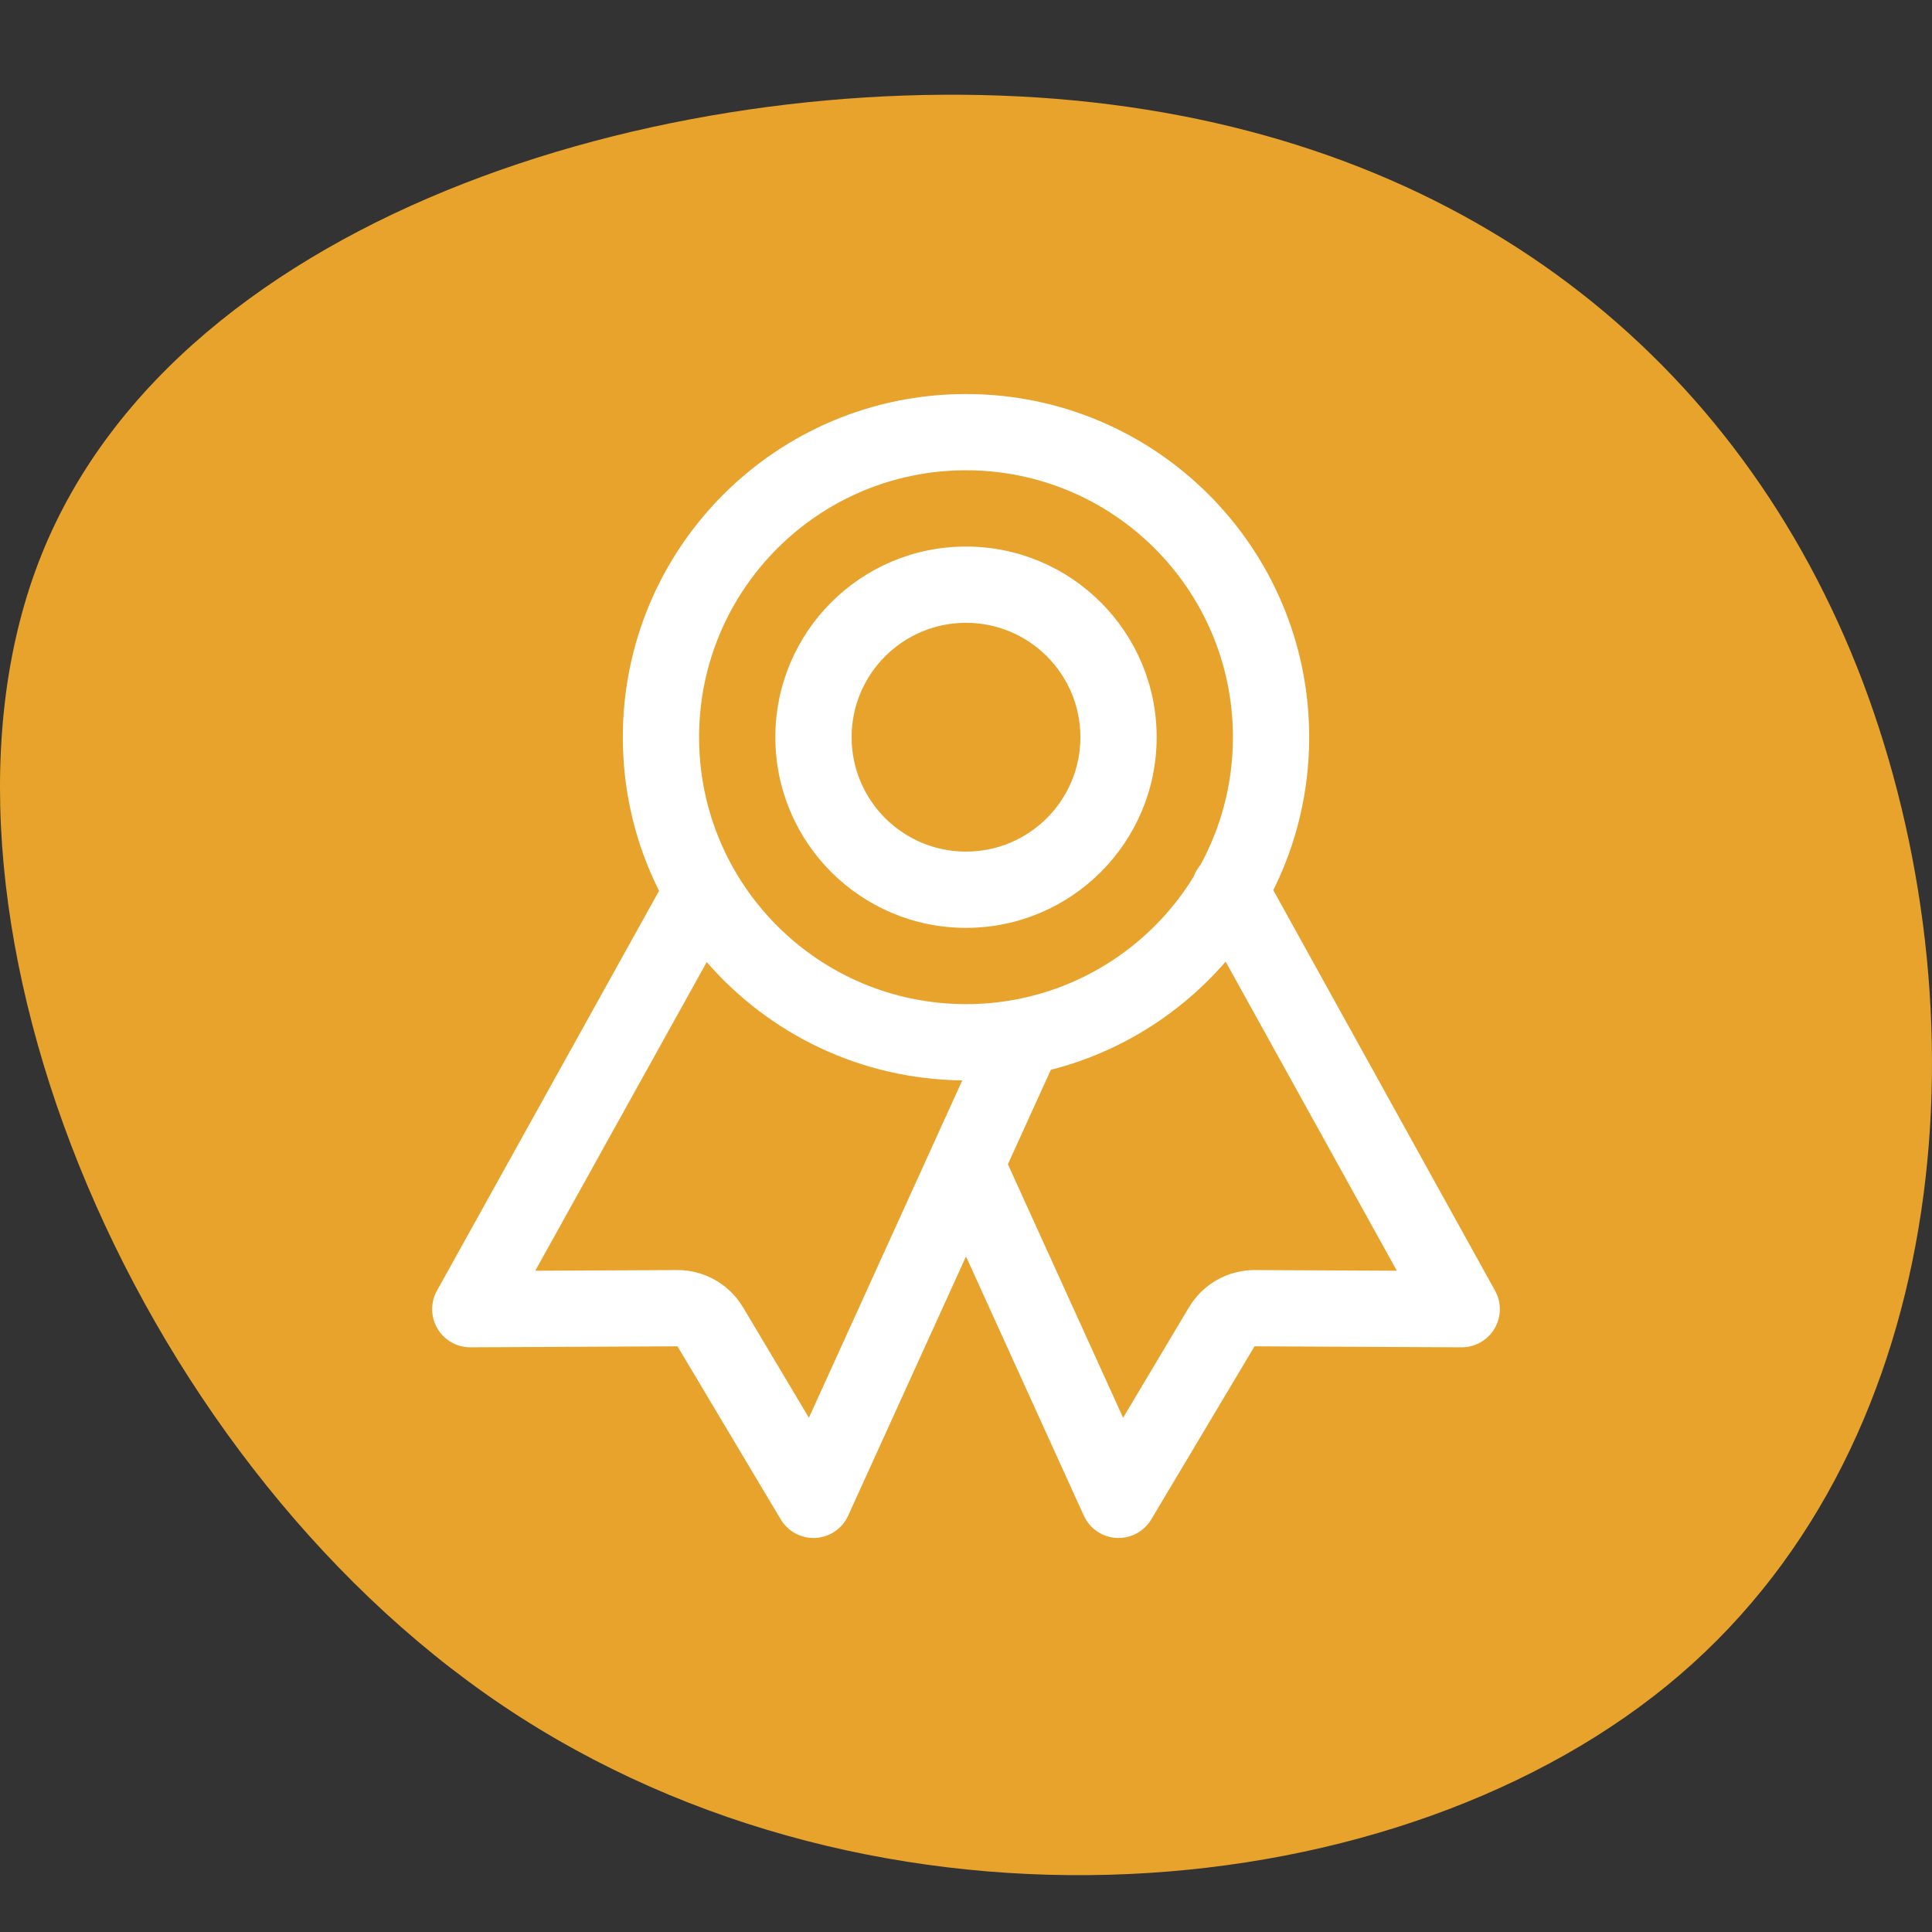 <svg width="76" height="76" viewBox="0 0 76 76" fill="none" xmlns="http://www.w3.org/2000/svg">
<rect x="0" y="0" width="76" height="76" fill="#333333" stroke="none"/>
<path d="M1.634 21.82C-3.842 35.462 5.009 57.173 19.783 67.1C34.557 77.027 55.19 75.234 66.08 65.884C76.969 56.533 78.115 39.625 73.275 26.816C68.436 14.071 57.61 5.425 42.263 3.952C26.916 2.479 7.111 8.179 1.634 21.82Z" fill="#E7A32C"/>
<path fill-rule="evenodd" clip-rule="evenodd" d="M27.5 29C27.5 23.201 32.201 18.5 38 18.5C43.799 18.5 48.5 23.201 48.5 29C48.5 30.822 48.036 32.535 47.22 34.028C47.103 34.166 47.013 34.322 46.953 34.489C45.447 36.94 42.963 38.725 40.044 39.301C40.014 39.306 39.983 39.312 39.953 39.319C39.32 39.438 38.667 39.5 38 39.5C32.201 39.5 27.5 34.799 27.5 29ZM51.5 29C51.5 31.162 50.992 33.206 50.088 35.018L58.812 50.773C59.07 51.239 59.062 51.807 58.79 52.265C58.519 52.723 58.025 53.003 57.493 53L49.349 52.961L45.288 59.769C45.002 60.248 44.474 60.529 43.917 60.498C43.359 60.467 42.865 60.129 42.634 59.621L38 49.425L33.365 59.621C33.135 60.129 32.641 60.467 32.083 60.498C31.526 60.529 30.998 60.248 30.712 59.769L26.651 52.961L18.507 53C17.974 53.003 17.48 52.722 17.209 52.264C16.938 51.805 16.93 51.237 17.189 50.772L25.925 35.044C25.013 33.226 24.5 31.173 24.5 29C24.5 21.544 30.544 15.5 38 15.5C45.456 15.5 51.5 21.544 51.5 29ZM41.337 42.084C44.051 41.394 46.437 39.882 48.214 37.828L54.948 49.988L49.364 49.961L49.364 49.961C48.842 49.958 48.329 50.092 47.875 50.348C47.42 50.605 47.041 50.975 46.773 51.423L46.773 51.423L44.18 55.771L39.648 45.8L41.337 42.084ZM37.853 42.499L36.645 45.157C36.638 45.171 36.631 45.186 36.625 45.201L31.82 55.771L29.227 51.423C28.959 50.975 28.58 50.605 28.125 50.348C27.671 50.092 27.158 49.958 26.636 49.961L26.636 49.961L21.056 49.988L27.801 37.846C30.247 40.663 33.84 42.456 37.853 42.499ZM33.5 29C33.5 26.515 35.515 24.5 38 24.5C40.485 24.5 42.5 26.515 42.5 29C42.5 31.485 40.485 33.5 38 33.5C35.515 33.5 33.5 31.485 33.5 29ZM38 21.5C33.858 21.5 30.5 24.858 30.5 29C30.5 33.142 33.858 36.5 38 36.5C42.142 36.5 45.5 33.142 45.5 29C45.5 24.858 42.142 21.5 38 21.5Z" fill="white"/>
</svg>
